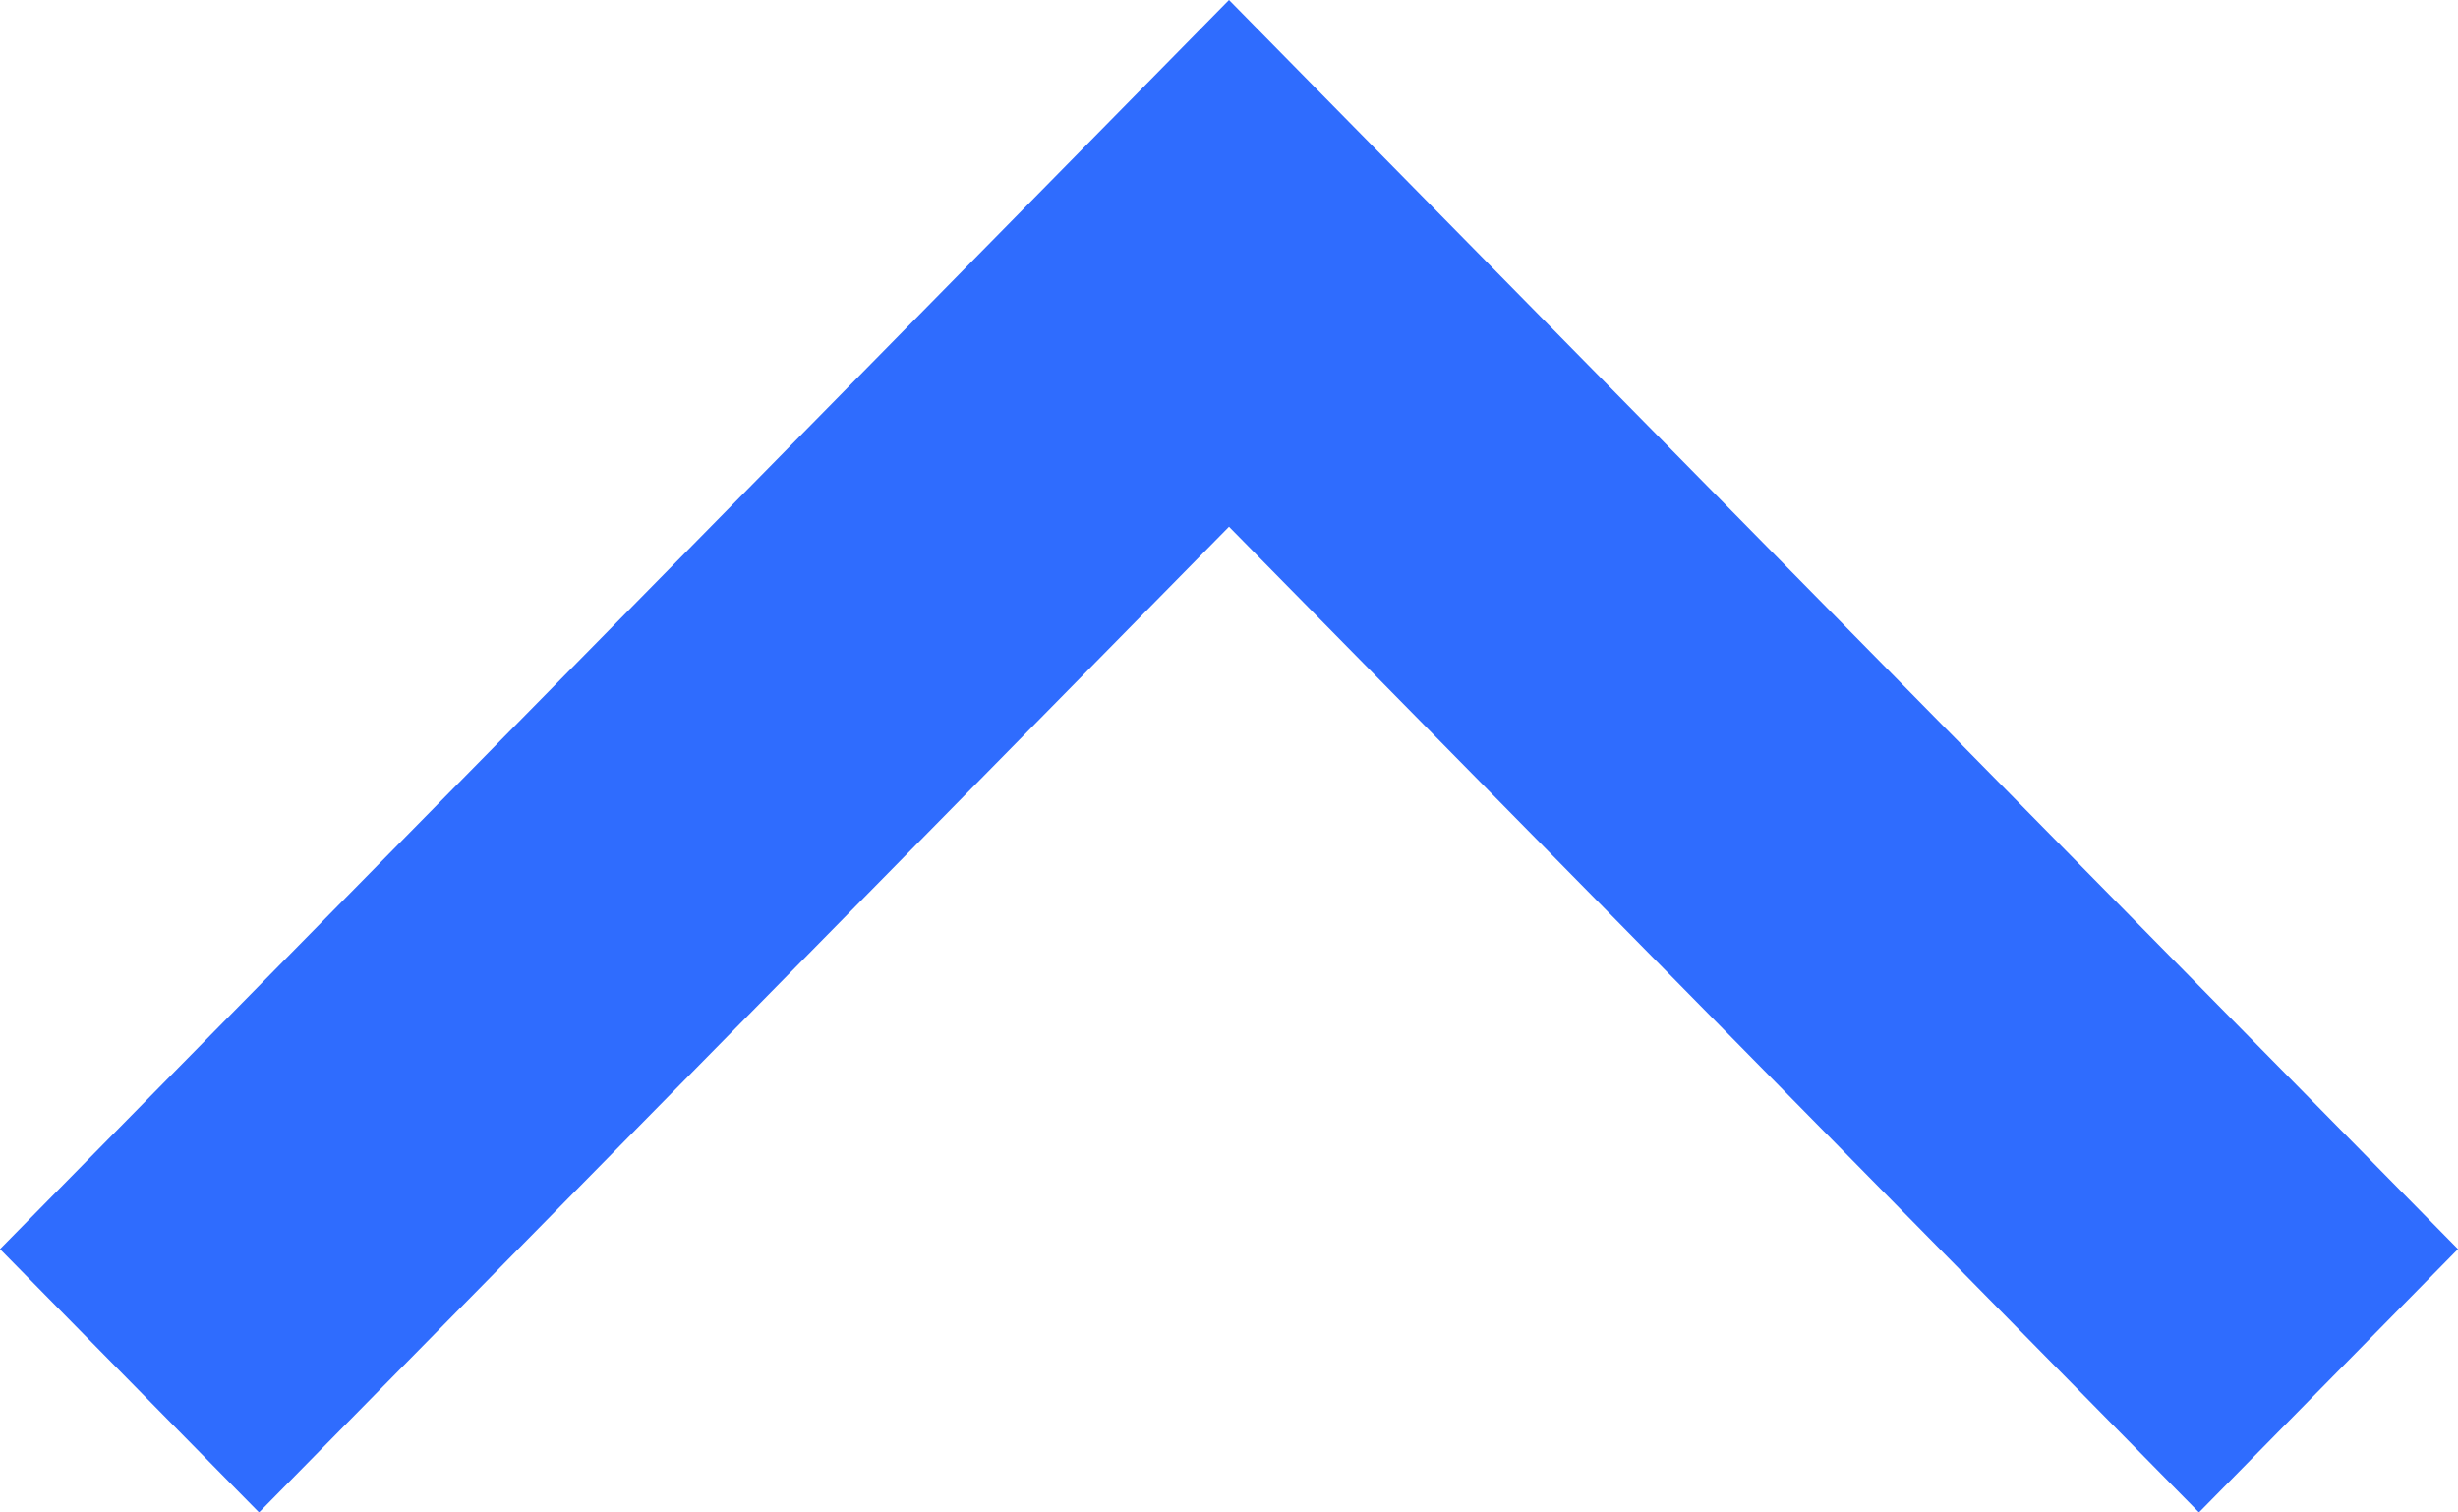 <?xml version="1.0" encoding="UTF-8"?>
<svg width="13px" height="8px" viewBox="0 0 13 8" version="1.1" xmlns="http://www.w3.org/2000/svg" xmlns:xlink="http://www.w3.org/1999/xlink">
    <title>icn-carat-down-ui</title>
    <g id="Page-1" stroke="none" stroke-width="1" fill="none" fill-rule="evenodd">
        <g id="icn-carat-down-ui" transform="translate(6.5, 4) rotate(180) translate(-6.5, -4) translate(0, -0)" fill="#2F6CFE" fill-rule="nonzero">
            <g id="Group" transform="translate(6.5, 4) scale(-1, 1) translate(-6.5, -4) translate(0, -0)">
                <polygon id="Arrow" transform="translate(6.5, 4) scale(-1, 1) rotate(90) translate(-6.5, -4) " points="3.893 10.5 2.5 9.13 7.714 4 2.5 -1.13 3.893 -2.5 10.5 4"></polygon>
            </g>
        </g>
    </g>
</svg>